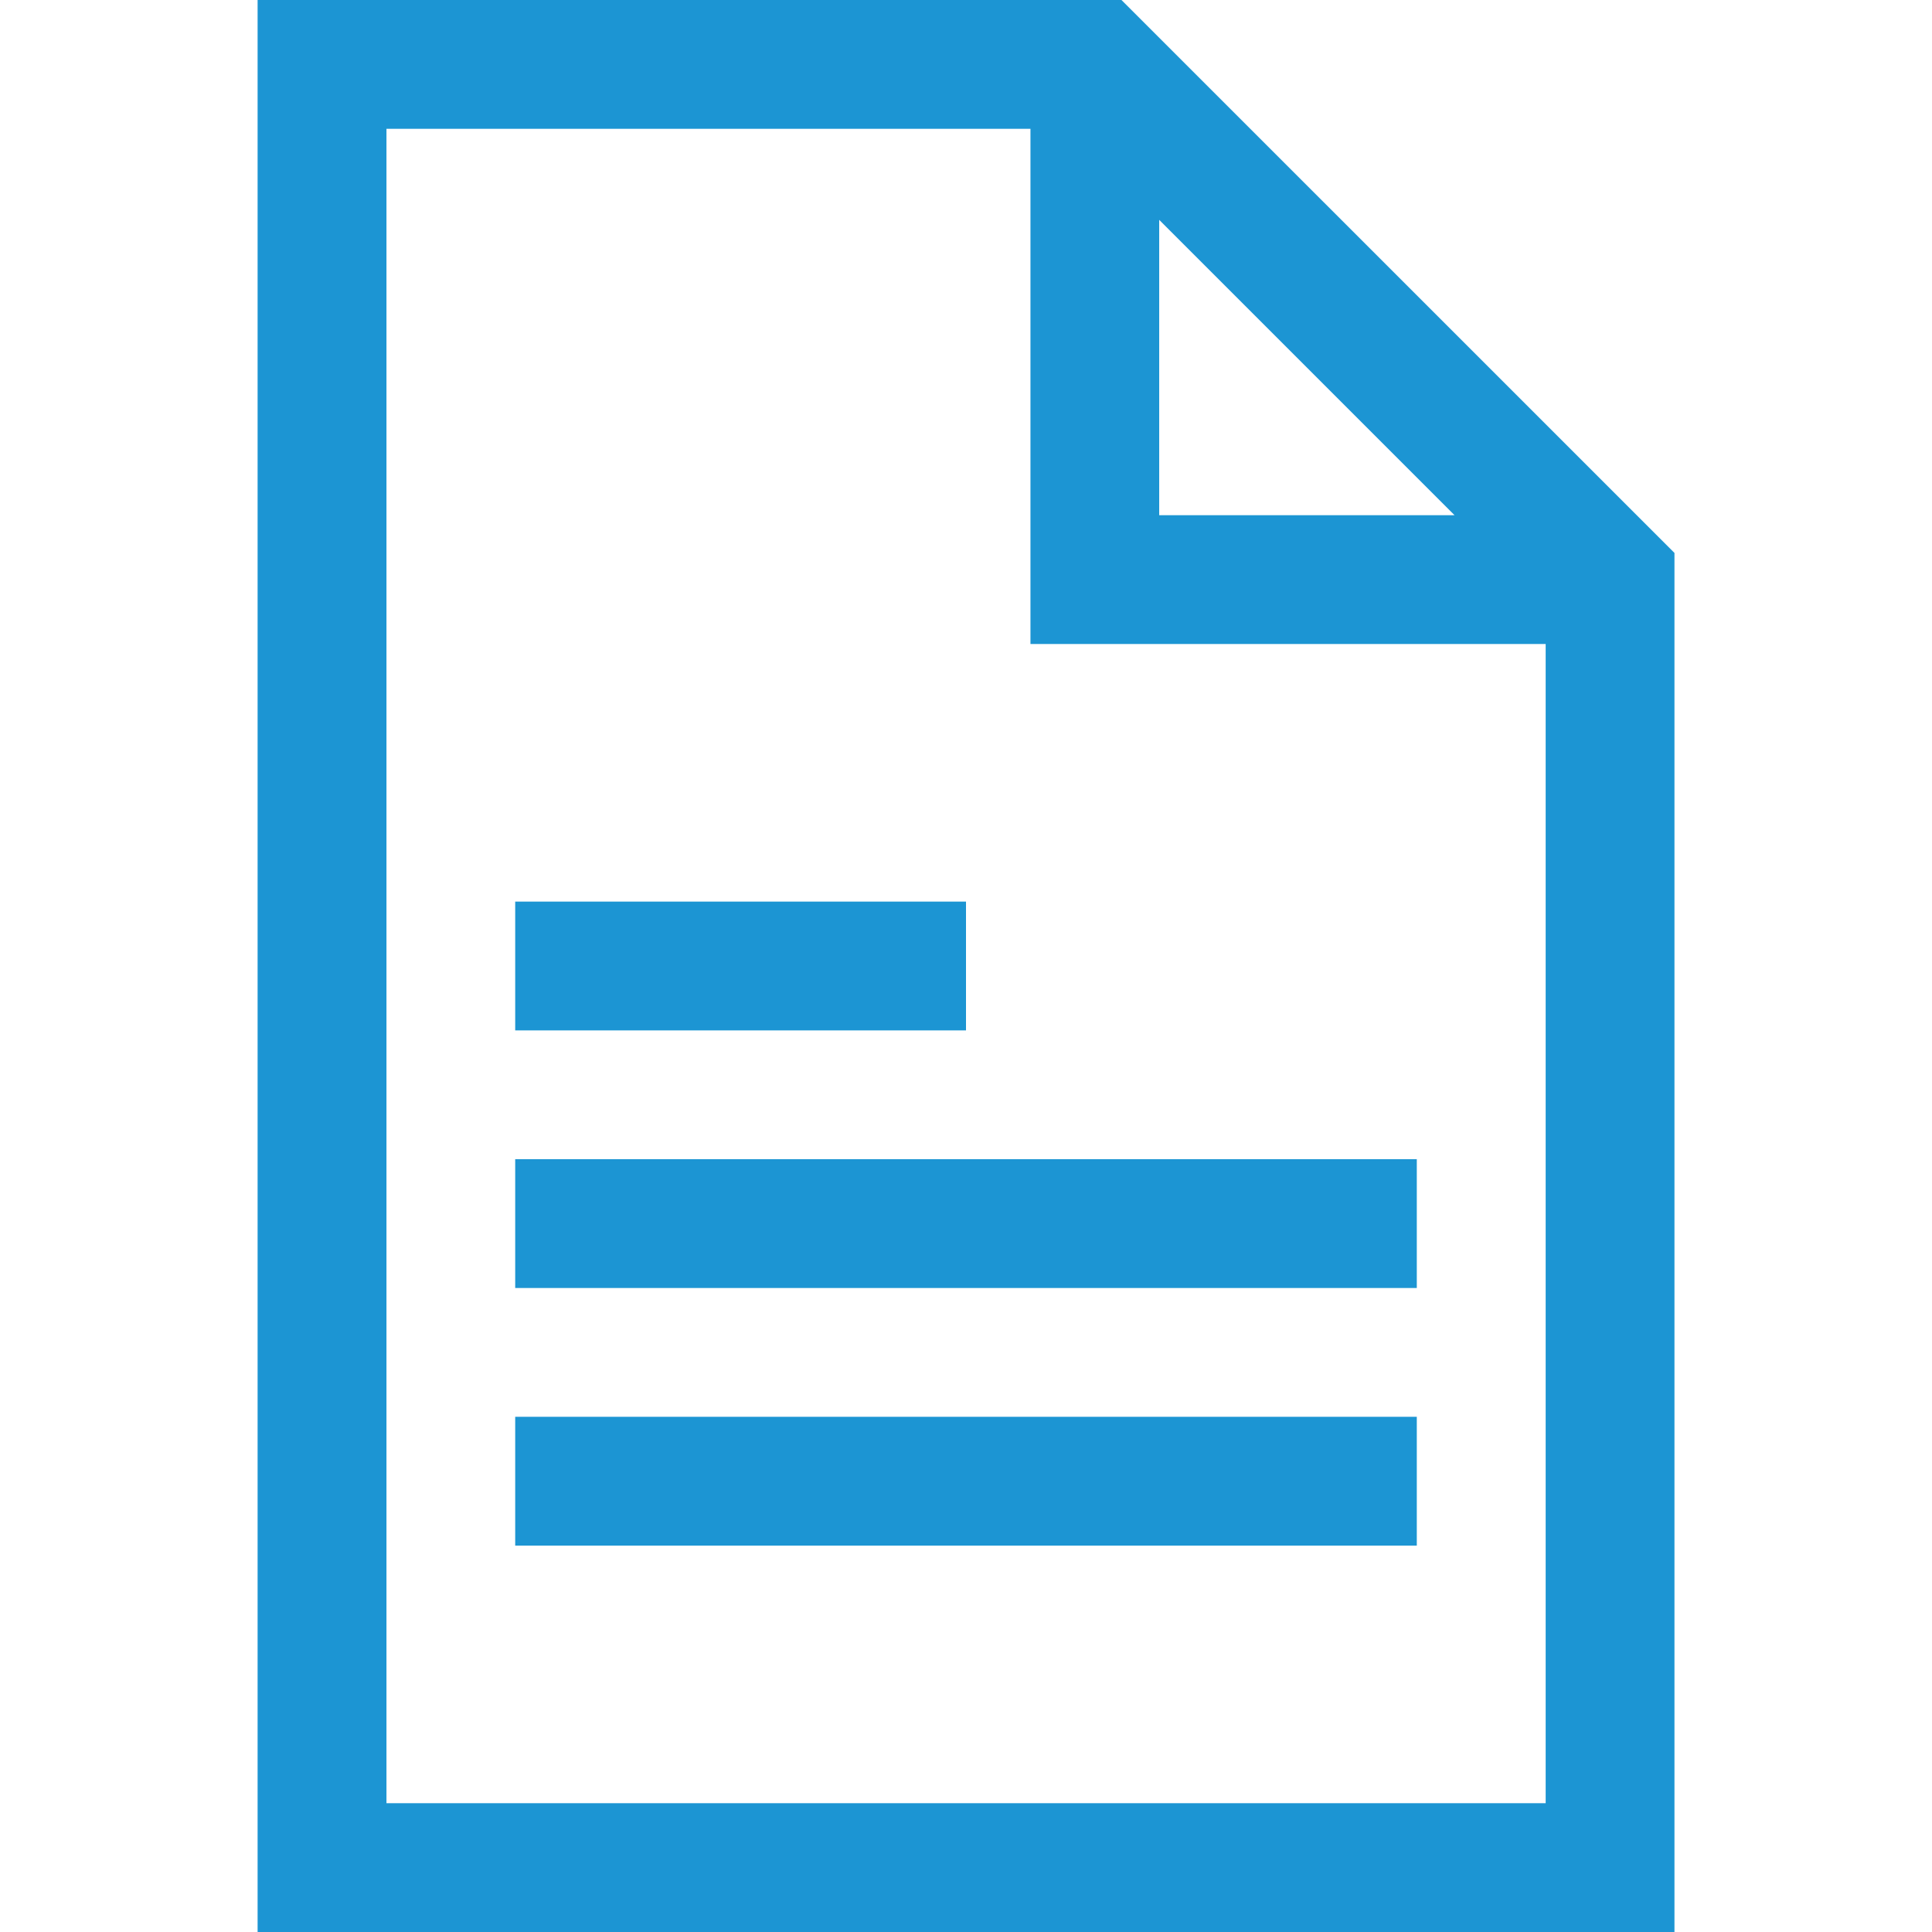 <?xml version="1.0" encoding="UTF-8"?>
<svg width="30px" height="30px" viewBox="0 0 30 30" version="1.1" xmlns="http://www.w3.org/2000/svg" xmlns:xlink="http://www.w3.org/1999/xlink">
    <title>file</title>
    <g id="file" stroke="none" stroke-width="1" fill="none" fill-rule="evenodd">
        <g id="plone" transform="translate(4, 0)" fill="#1C95D3">
            <path d="M0,-1.77635684e-15 L0,30 L22.001,30 L22.001,8.586 L13.414,-1.77635684e-15 L0,-1.77635684e-15 Z M2.001,2 L12.001,2 L12.001,10 L20.001,10 L20.001,28 L2.001,28 L2.001,2 Z M14,3.414 L18.586,8 L14,8 L14,3.414 Z" id="Shape"></path>
            <path d="M4,24 L18,24 L18,22 L4,22 L4,24 Z M4,20 L18,20 L18,18 L4,18 L4,20 Z M4,16 L11,16 L11,14 L4,14 L4,16 Z" id="Shape"></path>
        </g>
    </g>
</svg>